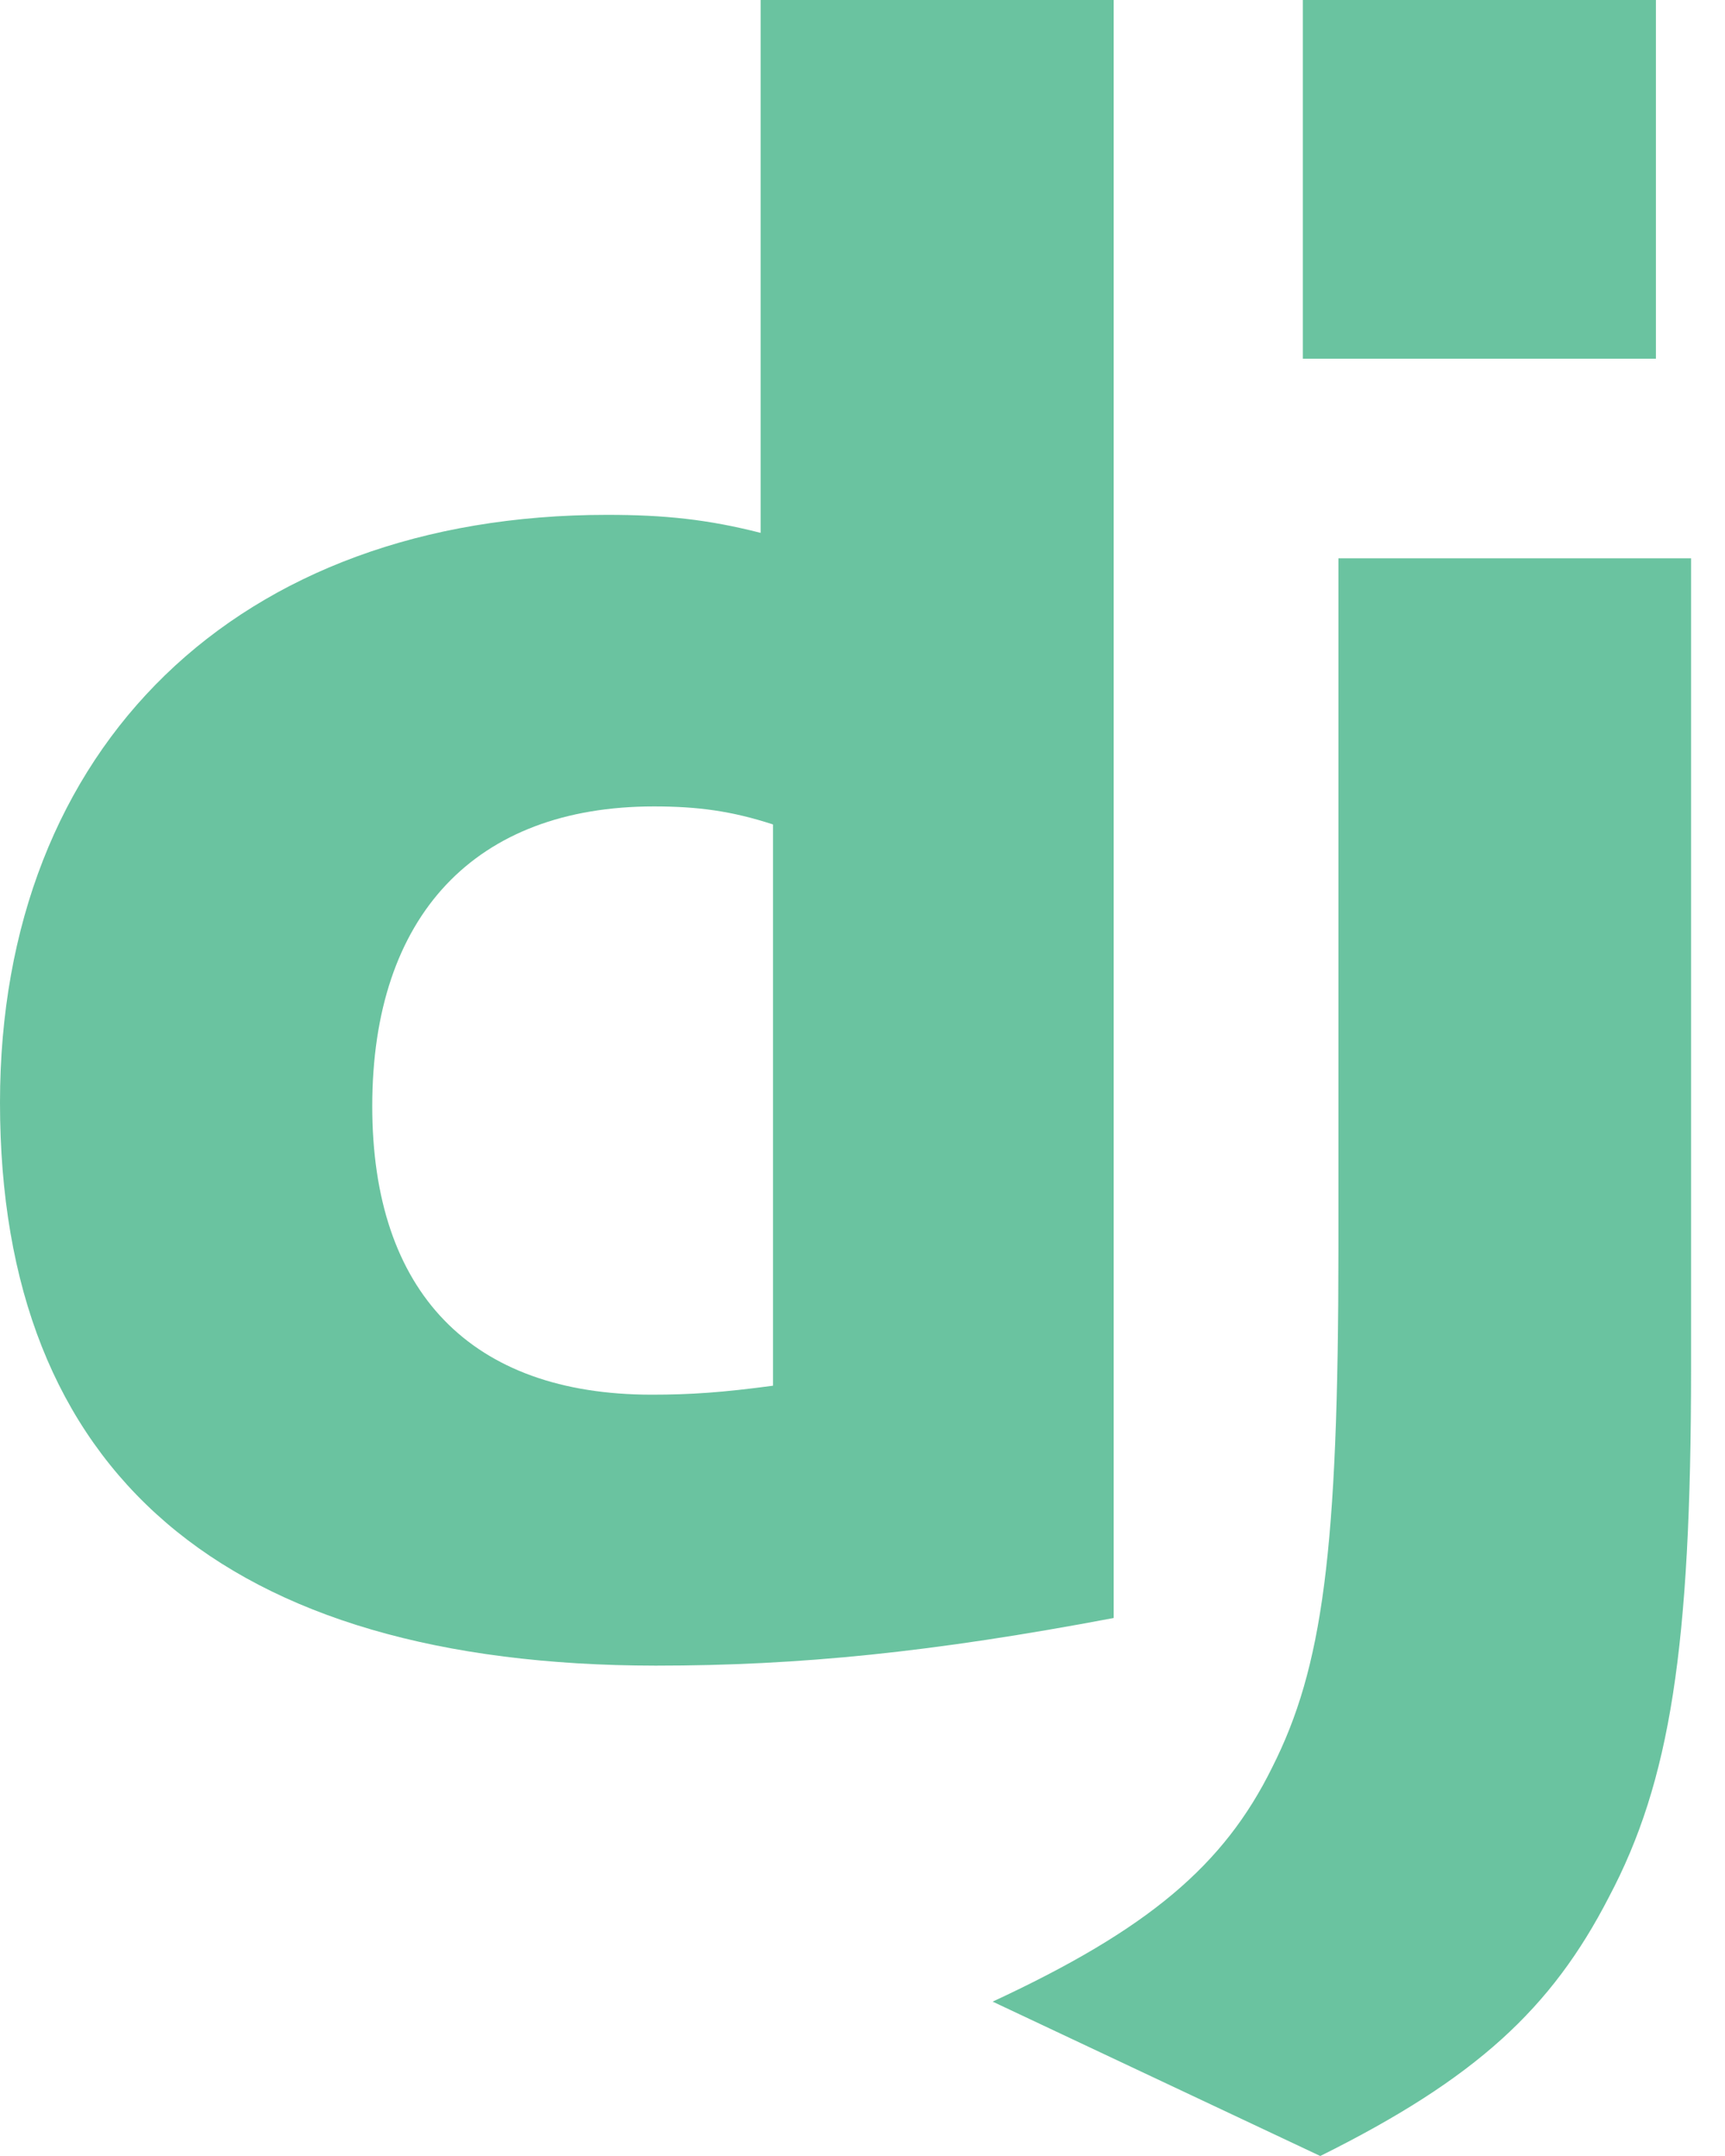 <svg width="40" height="50" viewBox="0 0 40 50" fill="none" xmlns="http://www.w3.org/2000/svg">
<g opacity="0.7">
<path d="M17.638 0H25.825V37.523C21.631 38.316 18.544 38.628 15.204 38.628C5.205 38.618 0 34.151 0 25.571C0 17.305 5.521 11.94 14.077 11.94C15.404 11.94 16.416 12.045 17.638 12.358V0ZM17.925 19.12C16.966 18.807 16.176 18.702 15.164 18.702C11.024 18.702 8.632 21.228 8.632 25.654C8.632 29.964 10.918 32.344 15.112 32.344C16.018 32.344 16.755 32.293 17.925 32.136V19.12V19.12Z" fill="#2BA977"/>
<path d="M39.213 12.948V31.735C39.213 38.205 38.728 41.316 37.306 43.999C35.978 46.578 34.229 48.204 30.615 50L23.018 46.42C26.632 44.741 28.381 43.257 29.498 40.992C30.668 38.676 31.036 35.993 31.036 28.938V12.948H39.213V12.948ZM30.211 0H38.398V8.319H30.211V0Z" fill="#2BA977"/>
</g>
</svg>
